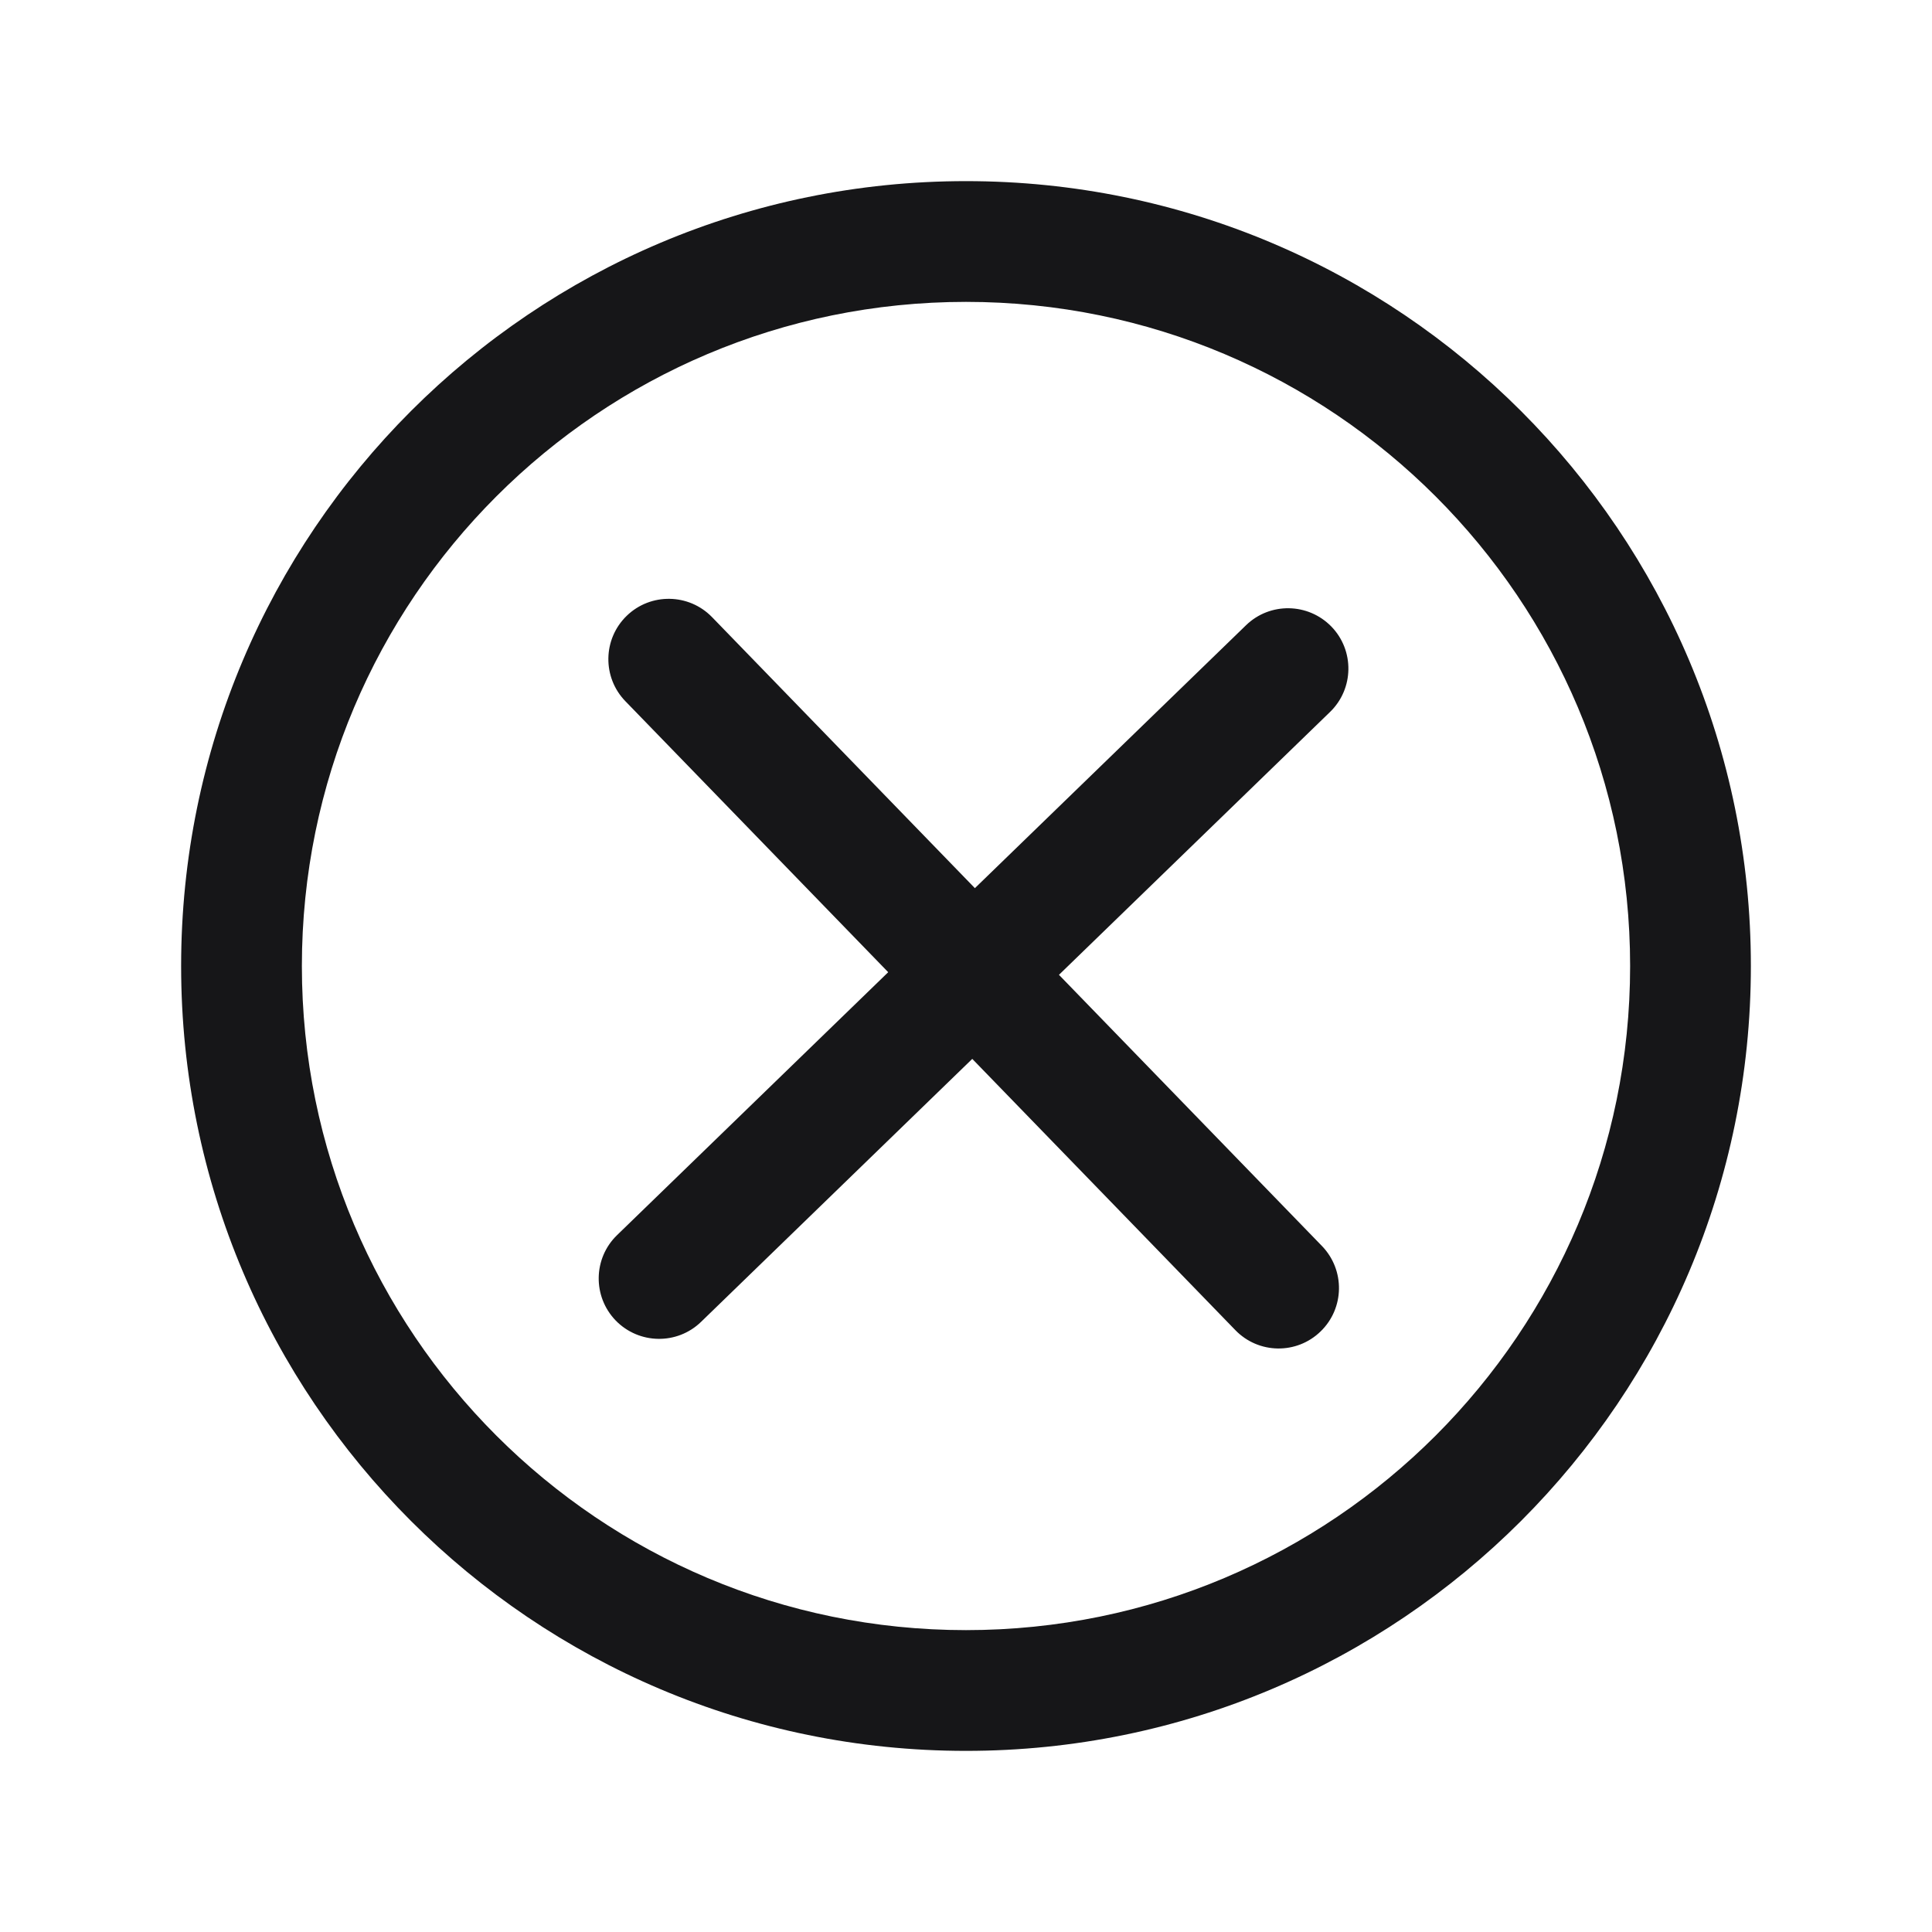<svg width="16" height="16" viewBox="0 0 16 16" fill="none" xmlns="http://www.w3.org/2000/svg">
<path fill-rule="evenodd" clip-rule="evenodd" d="M8 2.5C4.962 2.5 2.5 4.962 2.5 8C2.5 11.038 4.962 13.5 8 13.5C11.038 13.5 13.5 11.038 13.5 8C13.5 4.962 11.038 2.5 8 2.5ZM1.5 8C1.5 4.41 4.41 1.5 8 1.5C11.59 1.5 14.5 4.41 14.5 8C14.5 11.59 11.59 14.5 8 14.5C4.41 14.5 1.5 11.59 1.5 8Z" fill="#161618"/>
<path fill-rule="evenodd" clip-rule="evenodd" d="M11.026 5.189C11.218 5.387 11.213 5.704 11.015 5.896L5.806 10.947C5.608 11.139 5.292 11.134 5.099 10.936C4.907 10.737 4.912 10.421 5.11 10.229L10.319 5.178C10.517 4.986 10.833 4.991 11.026 5.189Z" fill="#161618"/>
<path fill-rule="evenodd" clip-rule="evenodd" d="M10.937 11.026C10.739 11.219 10.422 11.214 10.23 11.015L5.179 5.807C4.987 5.609 4.992 5.292 5.19 5.1C5.388 4.908 5.705 4.913 5.897 5.111L10.948 10.319C11.14 10.518 11.135 10.834 10.937 11.026Z" fill="#161618"/>
</svg>
